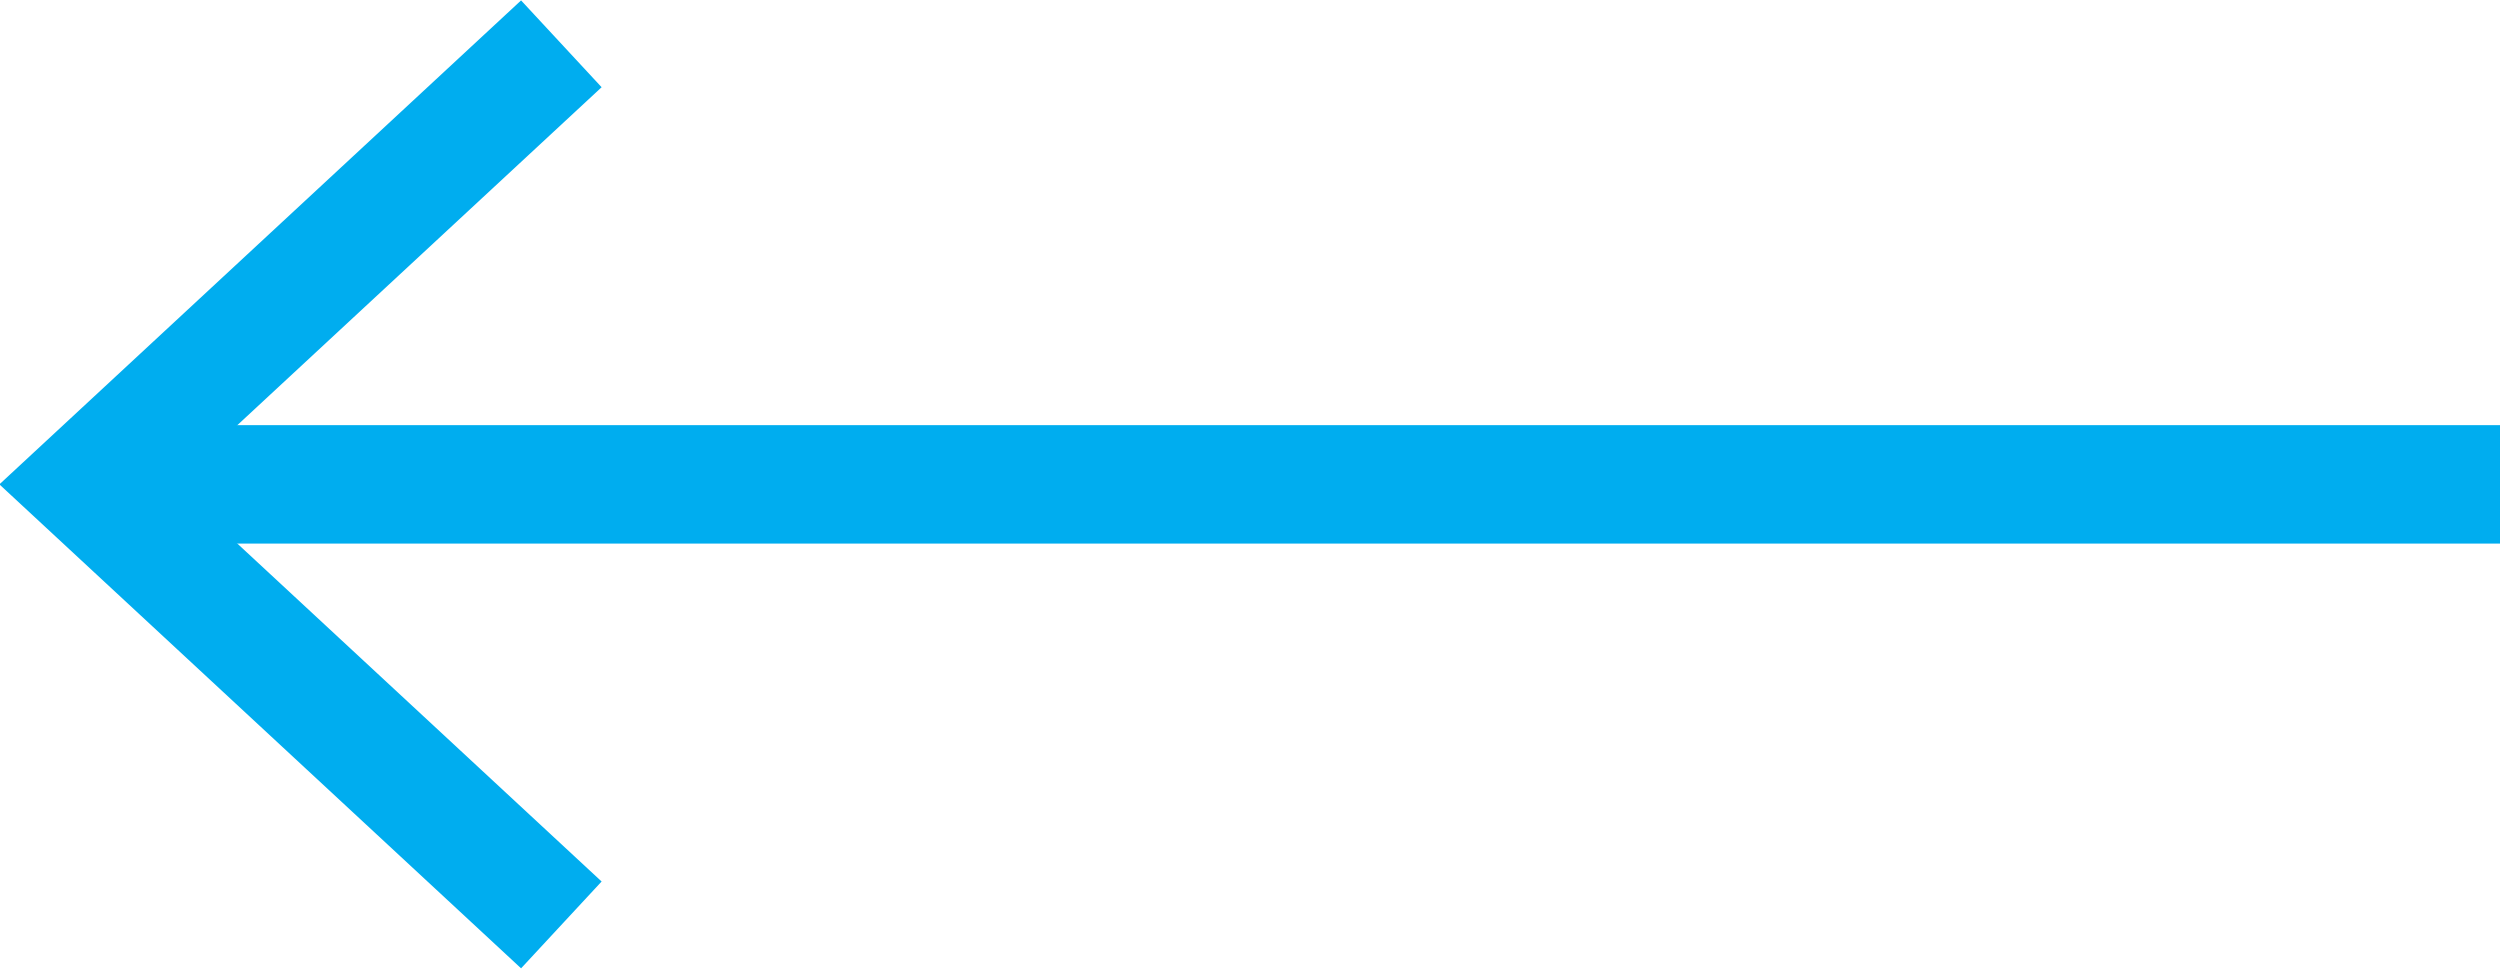 <svg id="Layer_1" data-name="Layer 1" xmlns="http://www.w3.org/2000/svg" viewBox="0 0 21.11 8.18">
  <defs>
    <style>
      .cls-1 {
        fill: none;
        stroke: #00adef;
      }
    </style>
  </defs>
  <title>icon-back</title>
  <g>
    <line class="cls-1" x1="0.73" y1="4.09" x2="21.11" y2="4.09"/>
    <polyline class="cls-1" points="4.74 7.81 0.73 4.09 4.74 0.37"/>
  </g>
</svg>
